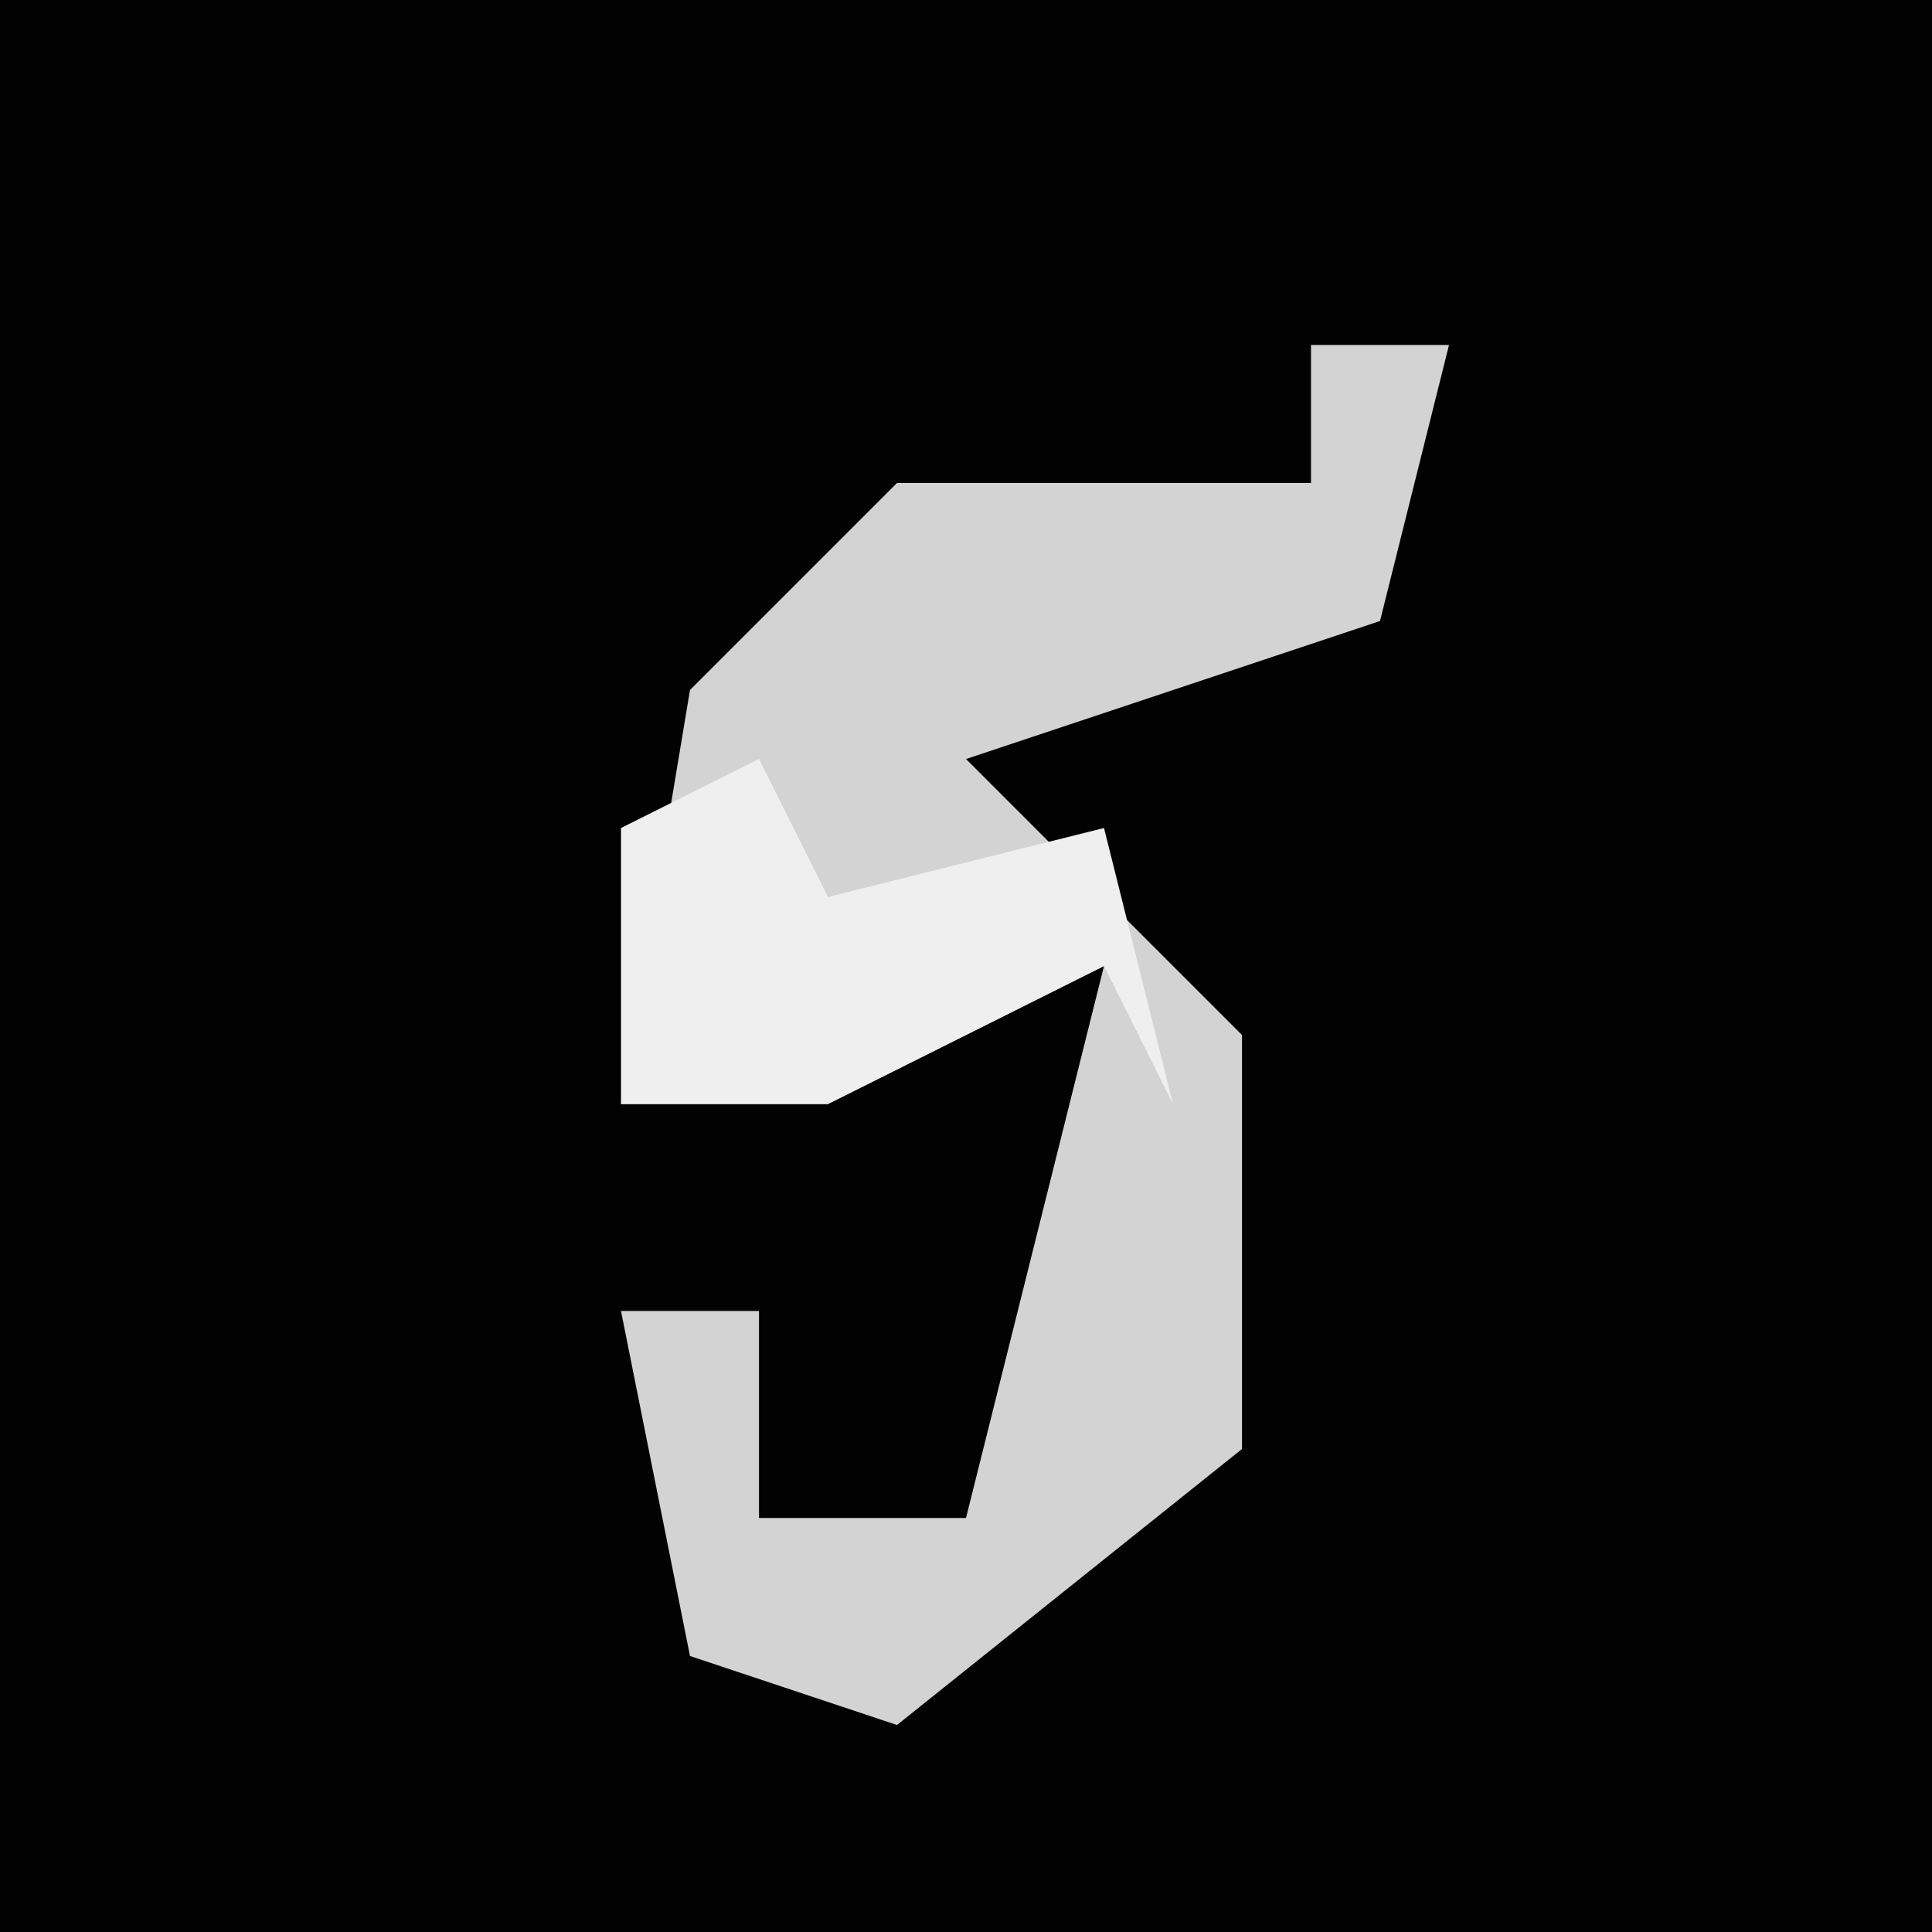 <?xml version="1.0" encoding="UTF-8"?>
<svg version="1.1" xmlns="http://www.w3.org/2000/svg" width="28" height="28">
<path d="M0,0 L28,0 L28,28 L0,28 Z " fill="#020202" transform="translate(0,0)"/>
<path d="M0,0 L2,0 L1,4 L-5,6 L-1,10 L-1,16 L-6,20 L-9,19 L-10,14 L-8,14 L-8,17 L-5,17 L-3,9 L-7,11 L-10,11 L-9,5 L-6,2 L0,2 Z " fill="#D3D3D3" transform="translate(19,5)"/>
<path d="M0,0 L1,2 L5,1 L6,5 L5,3 L1,5 L-2,5 L-2,1 Z " fill="#EFEFEF" transform="translate(11,11)"/>
</svg>
